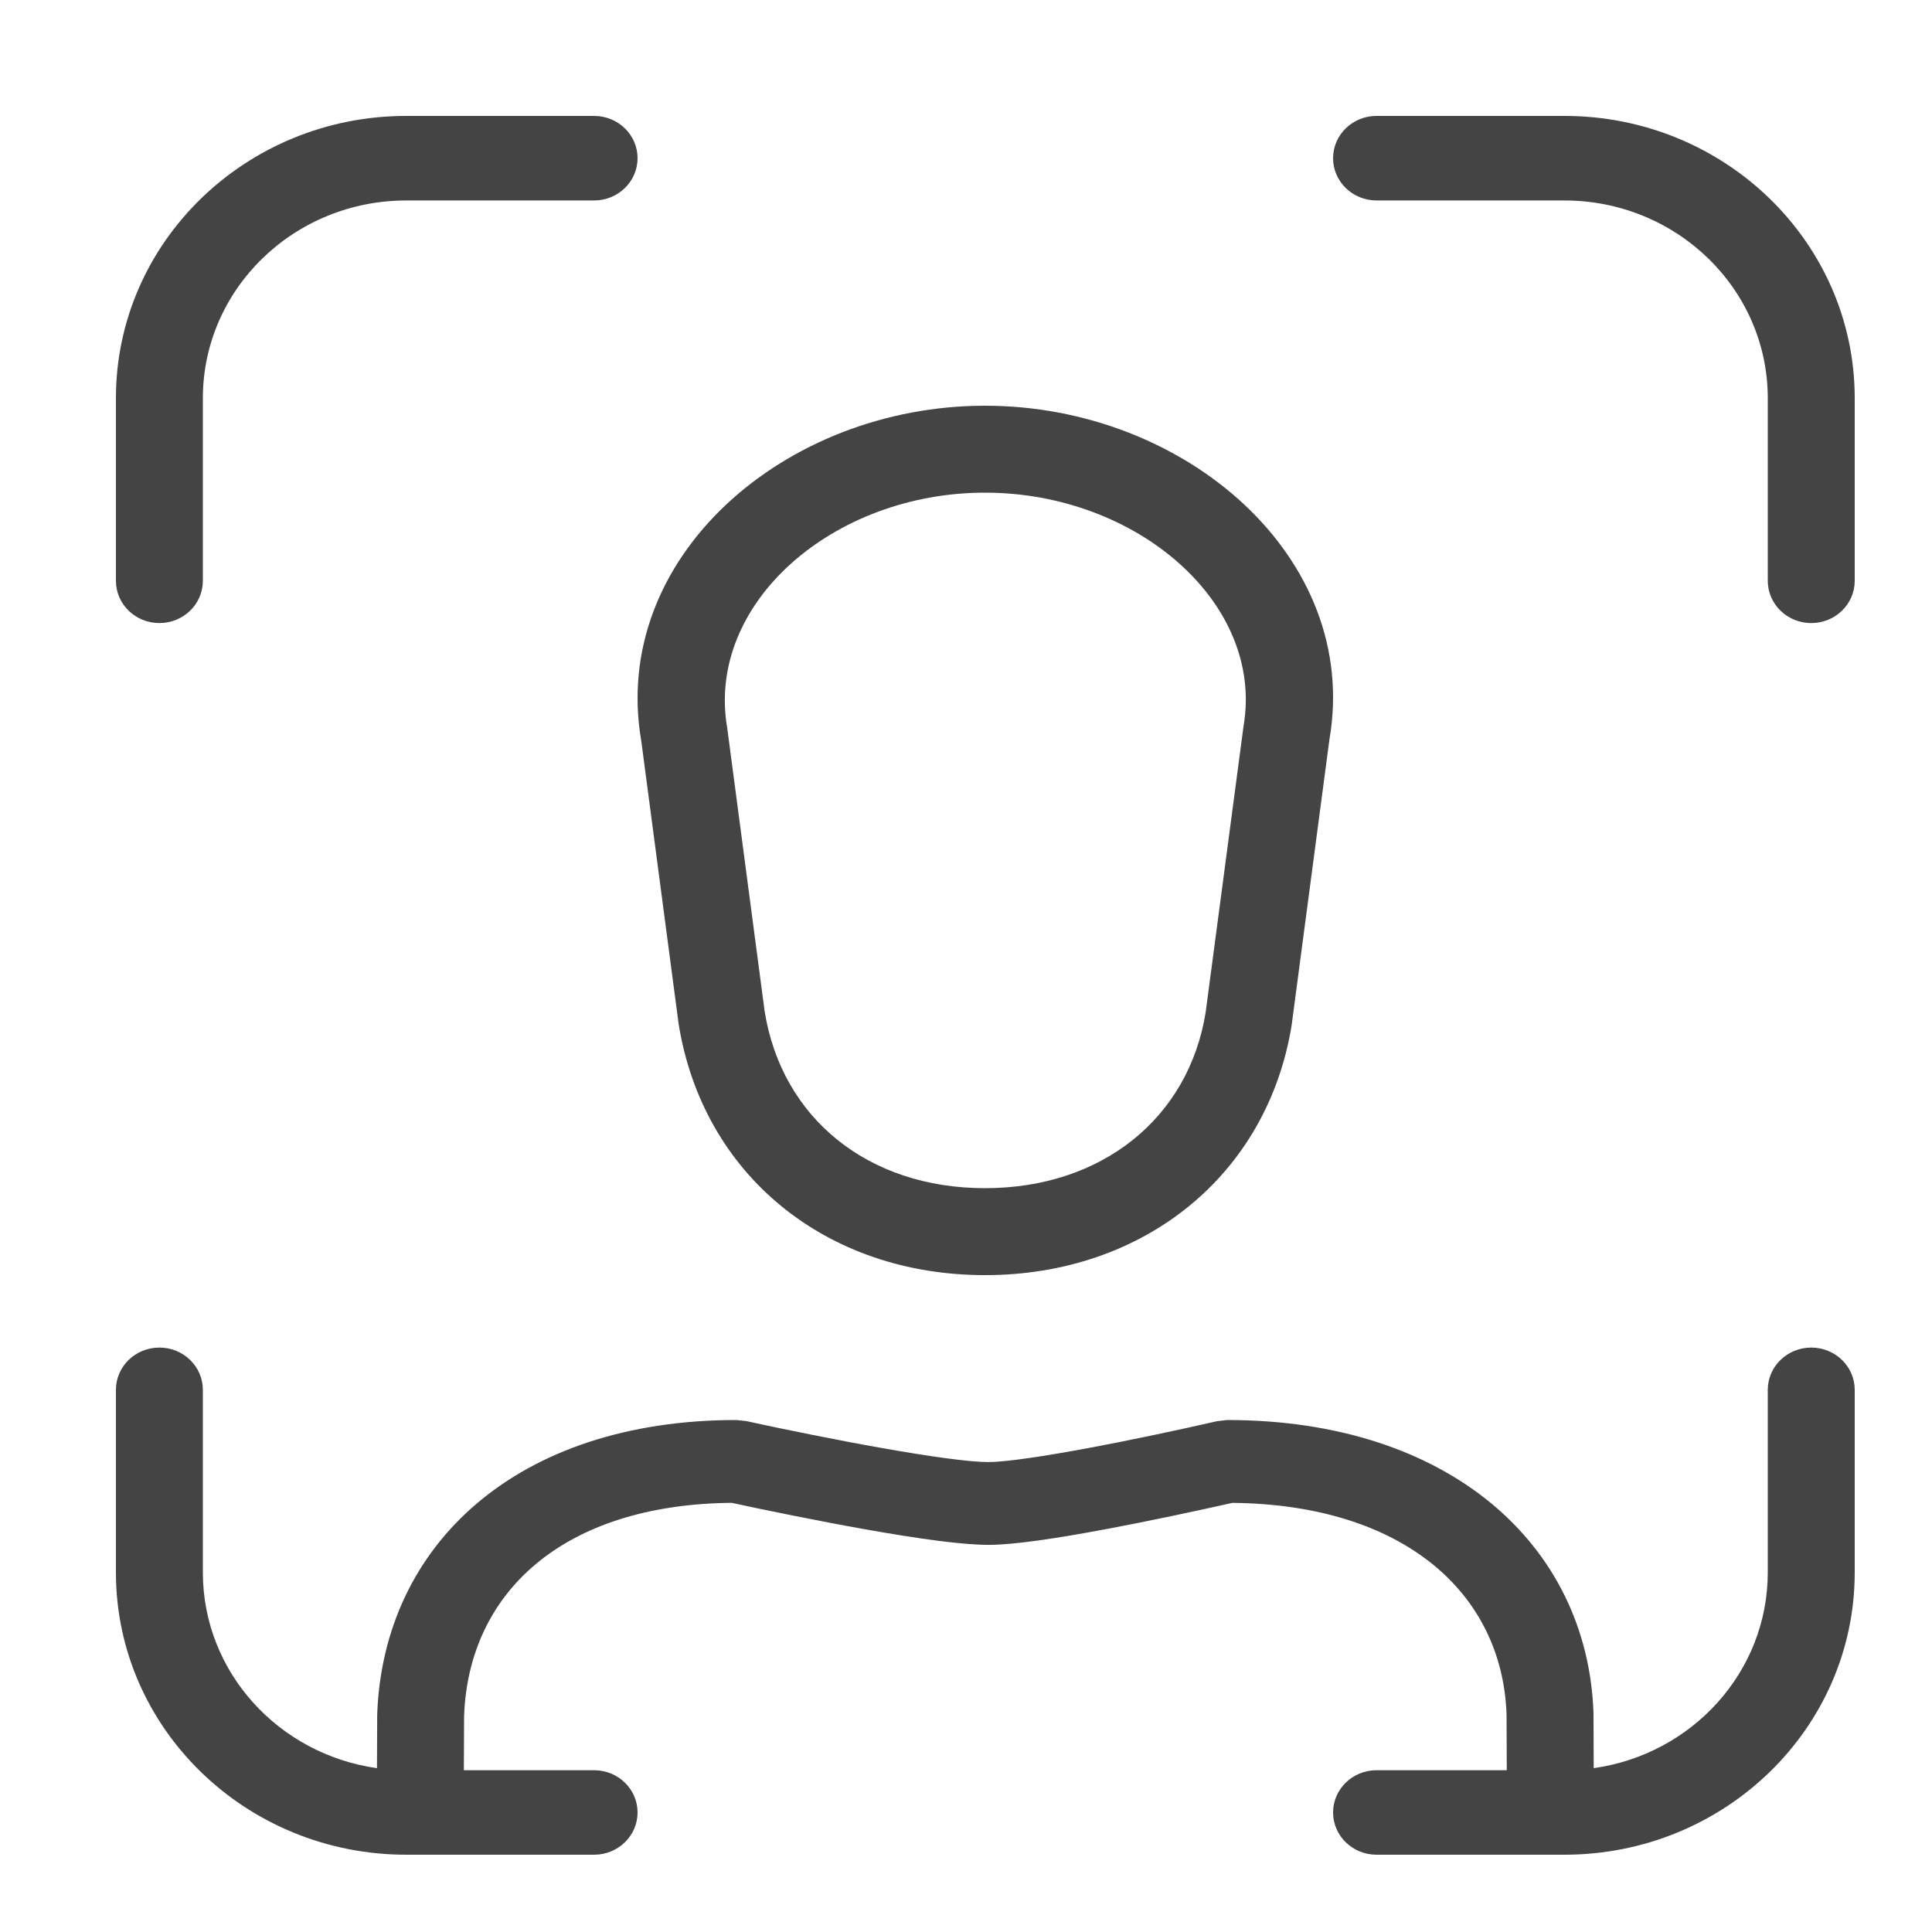 <svg width="42" height="42" viewBox="0 0 42 42" fill="none" xmlns="http://www.w3.org/2000/svg">
<path fill-rule="evenodd" clip-rule="evenodd" d="M4.41 8.657V12.626C4.41 13.134 3.987 13.545 3.465 13.545C2.943 13.545 2.52 13.134 2.52 12.626V8.657C2.52 5.268 5.346 2.52 8.833 2.52H12.915C13.437 2.52 13.86 2.931 13.86 3.439C13.86 3.946 13.437 4.358 12.915 4.358H8.833C6.39 4.358 4.41 6.283 4.41 8.657ZM40.32 8.657V12.626C40.32 13.134 39.897 13.545 39.375 13.545C38.853 13.545 38.43 13.134 38.43 12.626V8.657C38.43 6.283 36.45 4.358 34.008 4.358H29.925C29.403 4.358 28.98 3.946 28.98 3.439C28.98 2.931 29.403 2.52 29.925 2.52H34.008C37.494 2.52 40.32 5.268 40.32 8.657ZM38.43 30.214V34.183C38.43 36.346 36.786 38.137 34.646 38.438L34.641 37.232C34.509 33.569 31.485 30.87 26.681 30.87L26.459 30.895C26.339 30.923 26.12 30.972 25.83 31.036C25.347 31.142 24.845 31.247 24.35 31.346C24.134 31.389 23.924 31.43 23.721 31.468C22.672 31.665 21.871 31.781 21.496 31.784C21.102 31.786 20.246 31.671 19.12 31.47C18.899 31.431 18.671 31.389 18.436 31.344C17.916 31.245 17.389 31.14 16.881 31.034C16.578 30.97 16.349 30.921 16.222 30.893L16.009 30.87C11.23 30.87 8.332 33.585 8.2 37.268L8.195 38.438C6.054 38.137 4.41 36.346 4.41 34.183V30.214C4.41 29.706 3.987 29.295 3.465 29.295C2.943 29.295 2.52 29.706 2.52 30.214V34.183C2.52 37.572 5.346 40.32 8.833 40.32H12.915C13.437 40.32 13.86 39.909 13.86 39.401C13.86 38.894 13.437 38.483 12.915 38.483H10.084L10.089 37.302C10.186 34.635 12.218 32.706 15.905 32.67C16.043 32.7 16.237 32.742 16.477 32.792C16.995 32.9 17.534 33.008 18.067 33.109C18.308 33.155 18.544 33.199 18.772 33.239C20.022 33.462 20.951 33.587 21.51 33.584C22.045 33.58 22.919 33.454 24.087 33.234C24.298 33.194 24.515 33.152 24.737 33.108C25.245 33.007 25.759 32.898 26.254 32.79C26.477 32.741 26.66 32.7 26.791 32.671C30.521 32.708 32.657 34.639 32.751 37.266L32.756 38.483H29.925C29.403 38.483 28.98 38.894 28.98 39.401C28.98 39.909 29.403 40.32 29.925 40.32H34.008C37.494 40.32 40.32 37.572 40.32 34.183V30.214C40.32 29.706 39.897 29.295 39.375 29.295C38.853 29.295 38.43 29.706 38.43 30.214ZM21.413 8.82C17.052 8.82 13.254 12.127 13.941 16.11L14.753 22.261C15.281 25.539 17.956 27.72 21.413 27.72C24.87 27.72 27.553 25.538 28.079 22.288L28.901 16.073C29.58 12.127 25.774 8.82 21.413 8.82ZM21.413 10.71C24.719 10.71 27.492 13.119 27.033 15.789L26.209 22.013C25.839 24.302 23.96 25.83 21.413 25.83C18.867 25.83 16.996 24.305 16.623 21.987L15.809 15.825C15.342 13.118 18.108 10.71 21.413 10.71Z" fill="#444444"/>
</svg>
